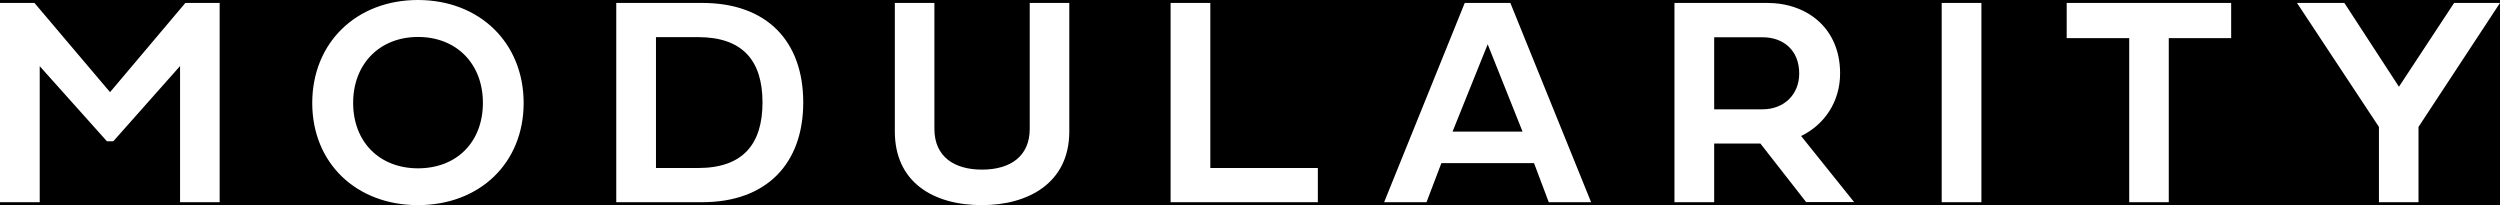 <?xml version="1.0" encoding="UTF-8"?>
<svg width="195px" height="16px" viewBox="0 0 195 16" version="1.1" xmlns="http://www.w3.org/2000/svg" xmlns:xlink="http://www.w3.org/1999/xlink">
    <!-- Generator: Sketch 60.1 (88133) - https://sketch.com -->
    <title>Logo White</title>
    <desc>Created with Sketch.</desc>
    <g id="Layouts" stroke="none" stroke-width="1" fill="none" fill-rule="evenodd">
        <g id="Header-Black-Three-1440" transform="translate(-151, -44)">
            <g id="Header">
                <rect id="bg" fill="#000000" x="0" y="0" width="1440" height="104"></rect>
                <path d="M342.42,44.229 L338.118,50.764 L333.861,44.229 L330.165,44.229 L336.557,53.9 L336.557,59.771 L339.643,59.771 L339.643,53.9 L346,44.229 L342.42,44.229 Z M312.202,46.975 L317.078,46.975 L317.078,59.771 L320.164,59.771 L320.164,46.975 L325.031,46.975 L325.031,44.229 L312.202,44.229 L312.202,46.975 Z M302.452,59.771 L305.55,59.771 L305.55,44.229 L302.452,44.229 L302.452,59.771 Z M288.481,52.526 L284.706,52.526 L284.706,46.907 L288.481,46.907 C290.111,46.907 291.338,47.926 291.338,49.733 C291.338,51.393 290.134,52.526 288.481,52.526 L288.481,52.526 Z M294.528,49.723 C294.528,46.221 291.981,44.229 288.838,44.229 L281.608,44.229 L281.608,59.771 L284.706,59.771 L284.706,55.193 L288.309,55.193 L291.877,59.76 L295.619,59.76 L291.487,54.609 C293.265,53.751 294.528,51.978 294.528,49.723 L294.528,49.723 Z M264.298,54.267 L267.04,47.455 L269.76,54.267 L264.298,54.267 Z M265.25,44.229 L258.962,59.771 L262.268,59.771 L263.427,56.726 L270.655,56.726 L271.803,59.771 L275.106,59.771 L268.808,44.229 L265.25,44.229 Z M245.405,44.229 L242.307,44.229 L242.307,59.771 L253.792,59.771 L253.792,57.105 L245.405,57.105 L245.405,44.229 Z M231.319,54.048 C231.319,56.177 229.827,57.23 227.59,57.23 C225.491,57.23 223.883,56.269 223.883,54.048 L223.883,44.229 L220.797,44.229 L220.797,54.255 C220.797,58.17 223.735,60 227.59,60 C231.158,60 234.405,58.306 234.405,54.255 L234.405,44.229 L231.319,44.229 L231.319,54.048 Z M205.448,57.105 L202.166,57.105 L202.166,46.895 L205.448,46.895 C208.936,46.895 210.475,48.739 210.475,51.989 C210.475,55.216 208.971,57.105 205.448,57.105 L205.448,57.105 Z M205.781,44.229 L199.068,44.229 L199.068,59.771 L205.781,59.771 C210.749,59.771 213.653,56.806 213.653,51.989 C213.653,47.204 210.808,44.229 205.781,44.229 L205.781,44.229 Z M183.605,57.129 C180.599,57.129 178.545,55.068 178.545,52.022 C178.545,49.001 180.599,46.883 183.605,46.883 C186.635,46.883 188.666,49.001 188.666,52.022 C188.666,55.068 186.635,57.129 183.605,57.129 L183.605,57.129 Z M183.596,44 C178.798,44 175.355,47.33 175.355,52.034 C175.355,56.726 178.798,60 183.596,60 C188.413,60 191.844,56.726 191.844,52.034 C191.844,47.342 188.413,44 183.596,44 L183.596,44 Z M159.583,51.188 L153.687,44.229 L151,44.229 L151,59.771 L154.098,59.771 L154.098,49.161 L159.342,55.021 L159.836,55.021 L165.045,49.151 L165.045,59.771 L168.133,59.771 L168.133,44.229 L165.458,44.229 L159.583,51.188 Z" id="Logo-White" fill="#FFFFFF"></path>
            </g>
        </g>
    </g>
</svg>